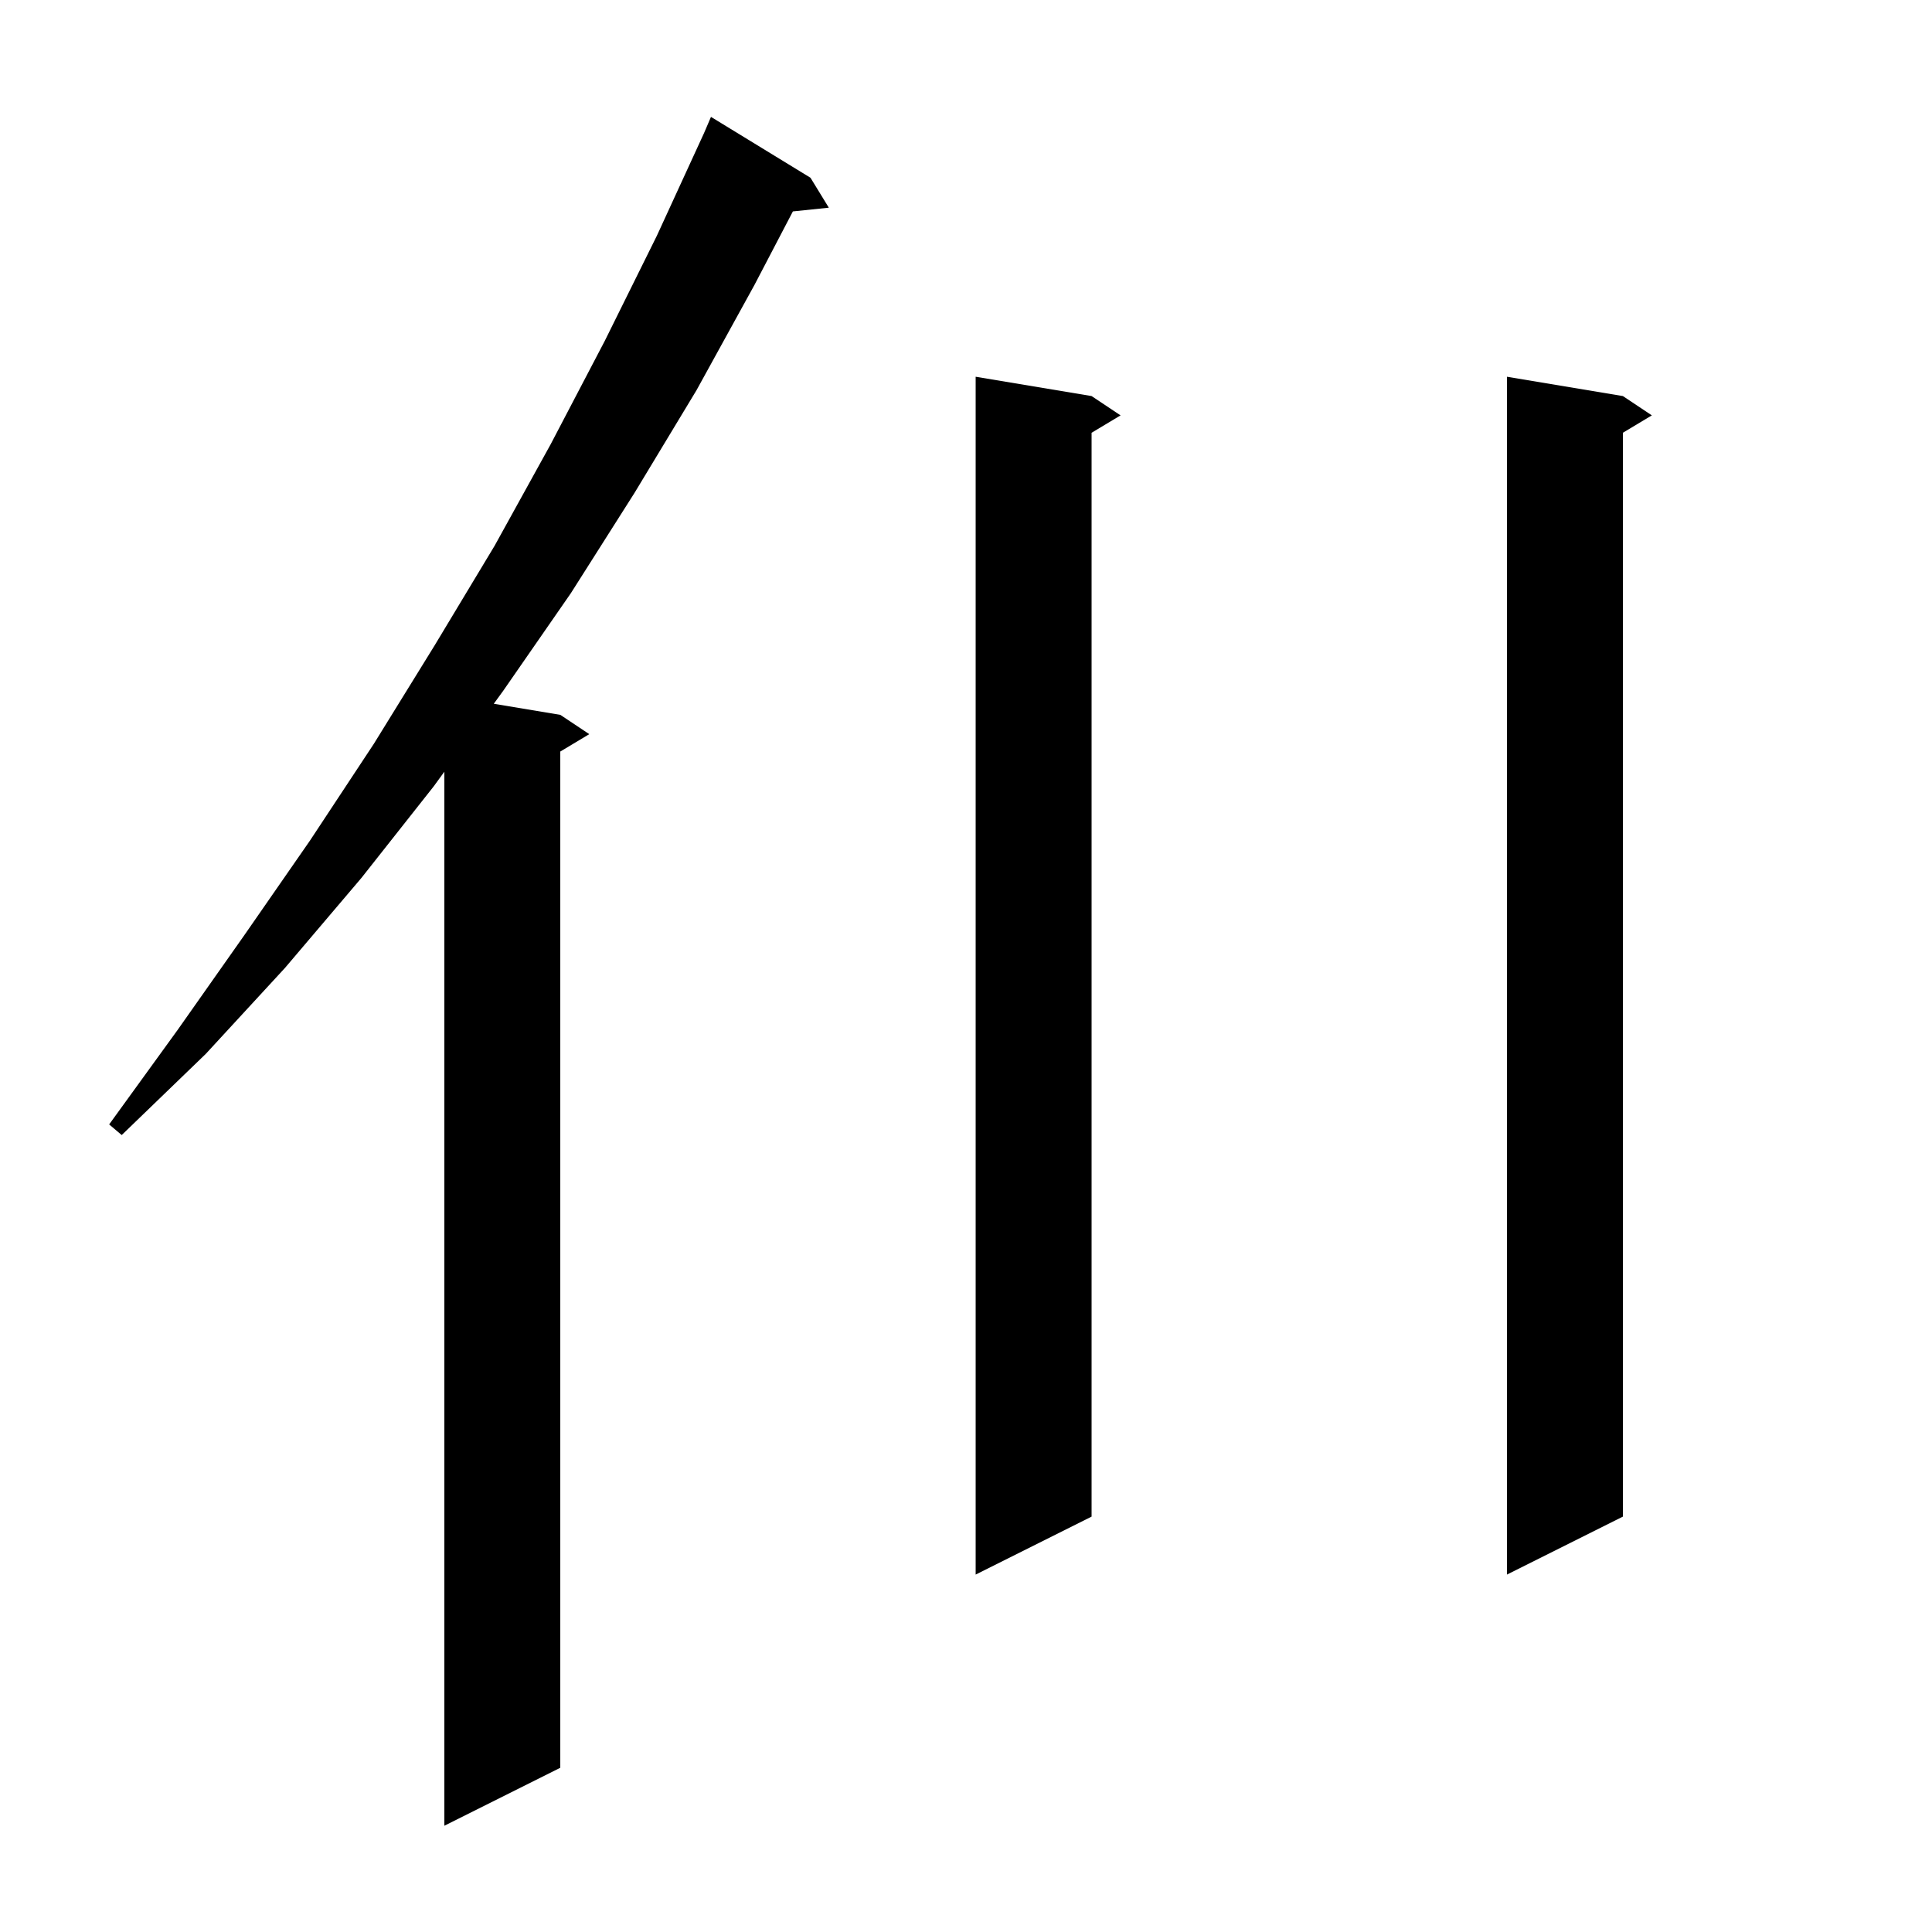 <svg xmlns="http://www.w3.org/2000/svg" xmlns:xlink="http://www.w3.org/1999/xlink" version="1.1" baseProfile="full" viewBox="0 0 200 200" width="200" height="200">
<g fill="black">
<path d="M 83.9 18.4 L 85.8 21.5 L 82.079 21.885 L 78.1 29.5 L 72.1 40.4 L 65.7 51.0 L 59.1 61.4 L 52.1 71.5 L 51.116 72.853 L 58.0 74.0 L 61.0 76.0 L 58.0 77.8 L 58.0 183.0 L 46.0 189.0 L 46.0 79.888 L 44.9 81.4 L 37.4 90.9 L 29.5 100.2 L 21.3 109.1 L 12.6 117.5 L 11.3 116.4 L 18.4 106.6 L 25.3 96.8 L 32.1 87.0 L 38.7 77.0 L 45.0 66.8 L 51.2 56.5 L 57.0 46.0 L 62.6 35.3 L 68.0 24.4 L 72.888 13.762 L 73.6 12.1 Z M 113.0 41.0 L 116.0 43.0 L 113.0 44.8 L 113.0 157.0 L 101.0 163.0 L 101.0 39.0 Z M 168.0 41.0 L 171.0 43.0 L 168.0 44.8 L 168.0 157.0 L 156.0 163.0 L 156.0 39.0 Z " />
</g>
</svg>
